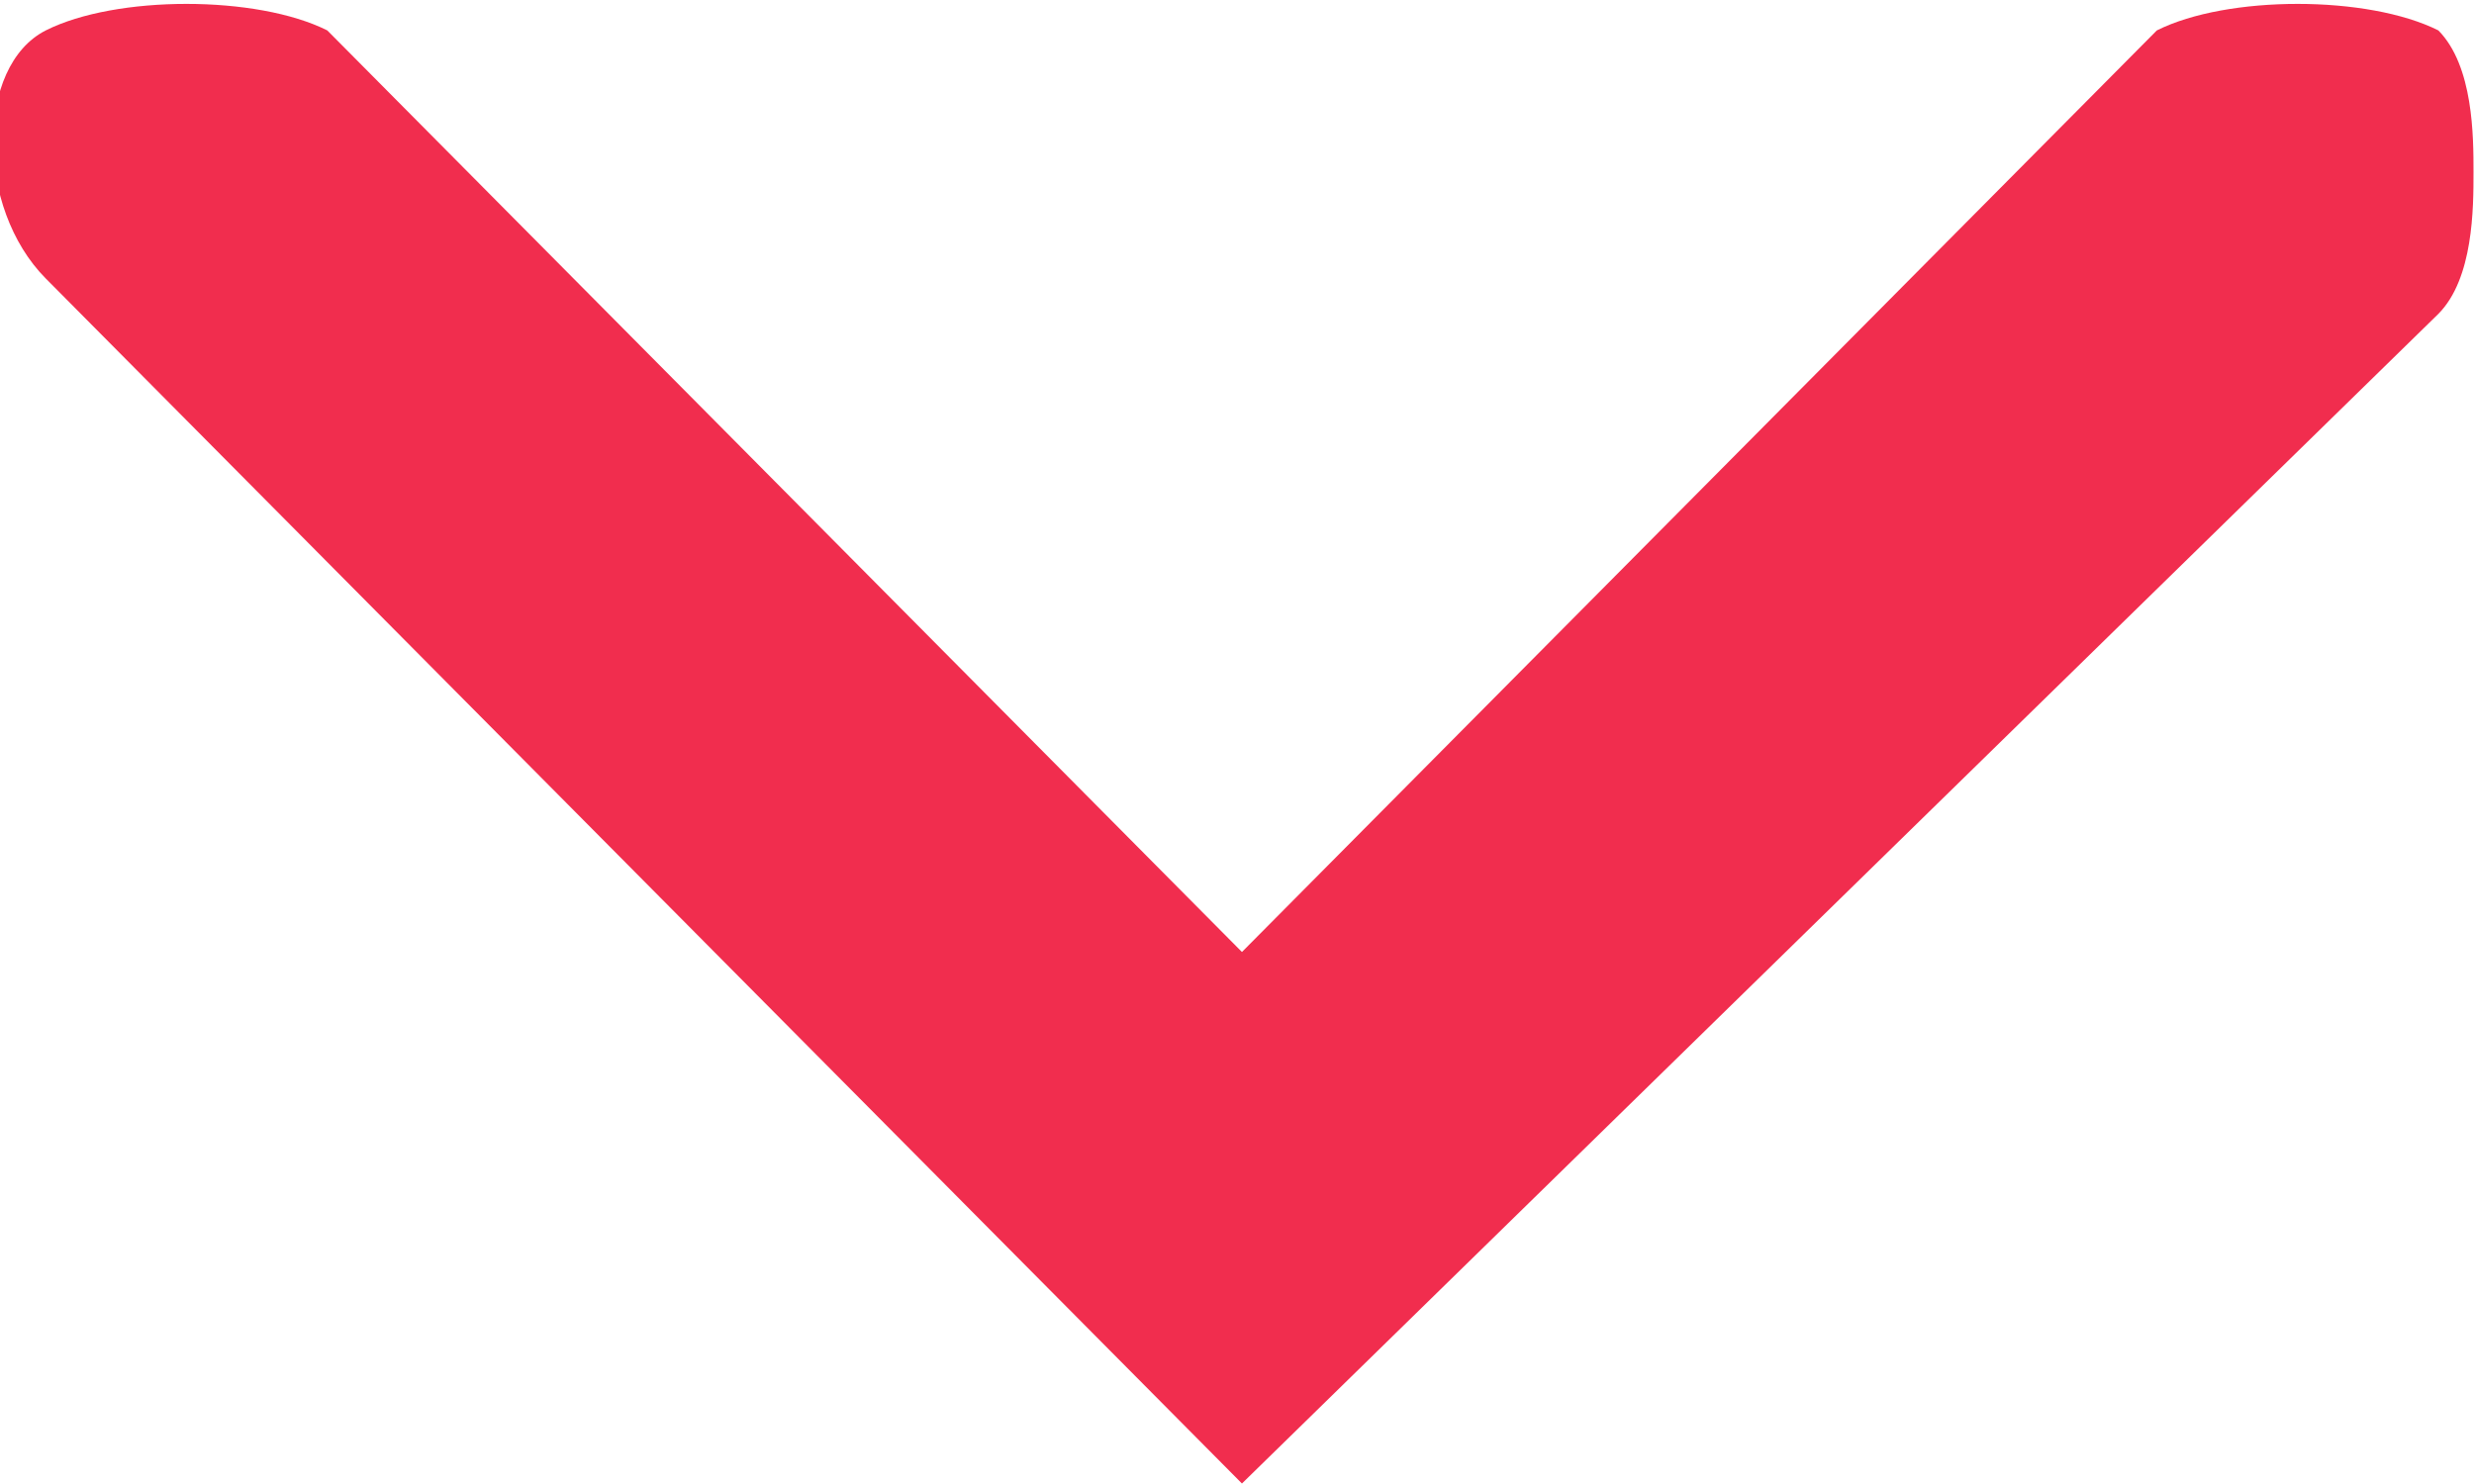 <svg version="1.1" xmlns="http://www.w3.org/2000/svg" xmlns:xlink="http://www.w3.org/1999/xlink" width="10" height="6" viewBox="0 0 10 6">
<path id="Фигура-794" d="M9.998,0.696 C9.998,0.553 9.998,0.267 9.856,0.123 C9.571,-0.020 9.003,-0.020 8.718,0.123 C8.718,0.123 5.020,3.849 5.020,3.849 C5.020,3.849 1.323,0.123 1.323,0.123 C1.038,-0.020 0.469,-0.020 0.185,0.123 C-0.099,0.267 -0.099,0.840 0.185,1.126 C0.185,1.126 5.020,5.998 5.020,5.998 C5.020,5.998 9.856,1.269 9.856,1.269 C9.998,1.126 9.998,0.840 9.998,0.696 z" fill="#F12D4E" />
</svg>
